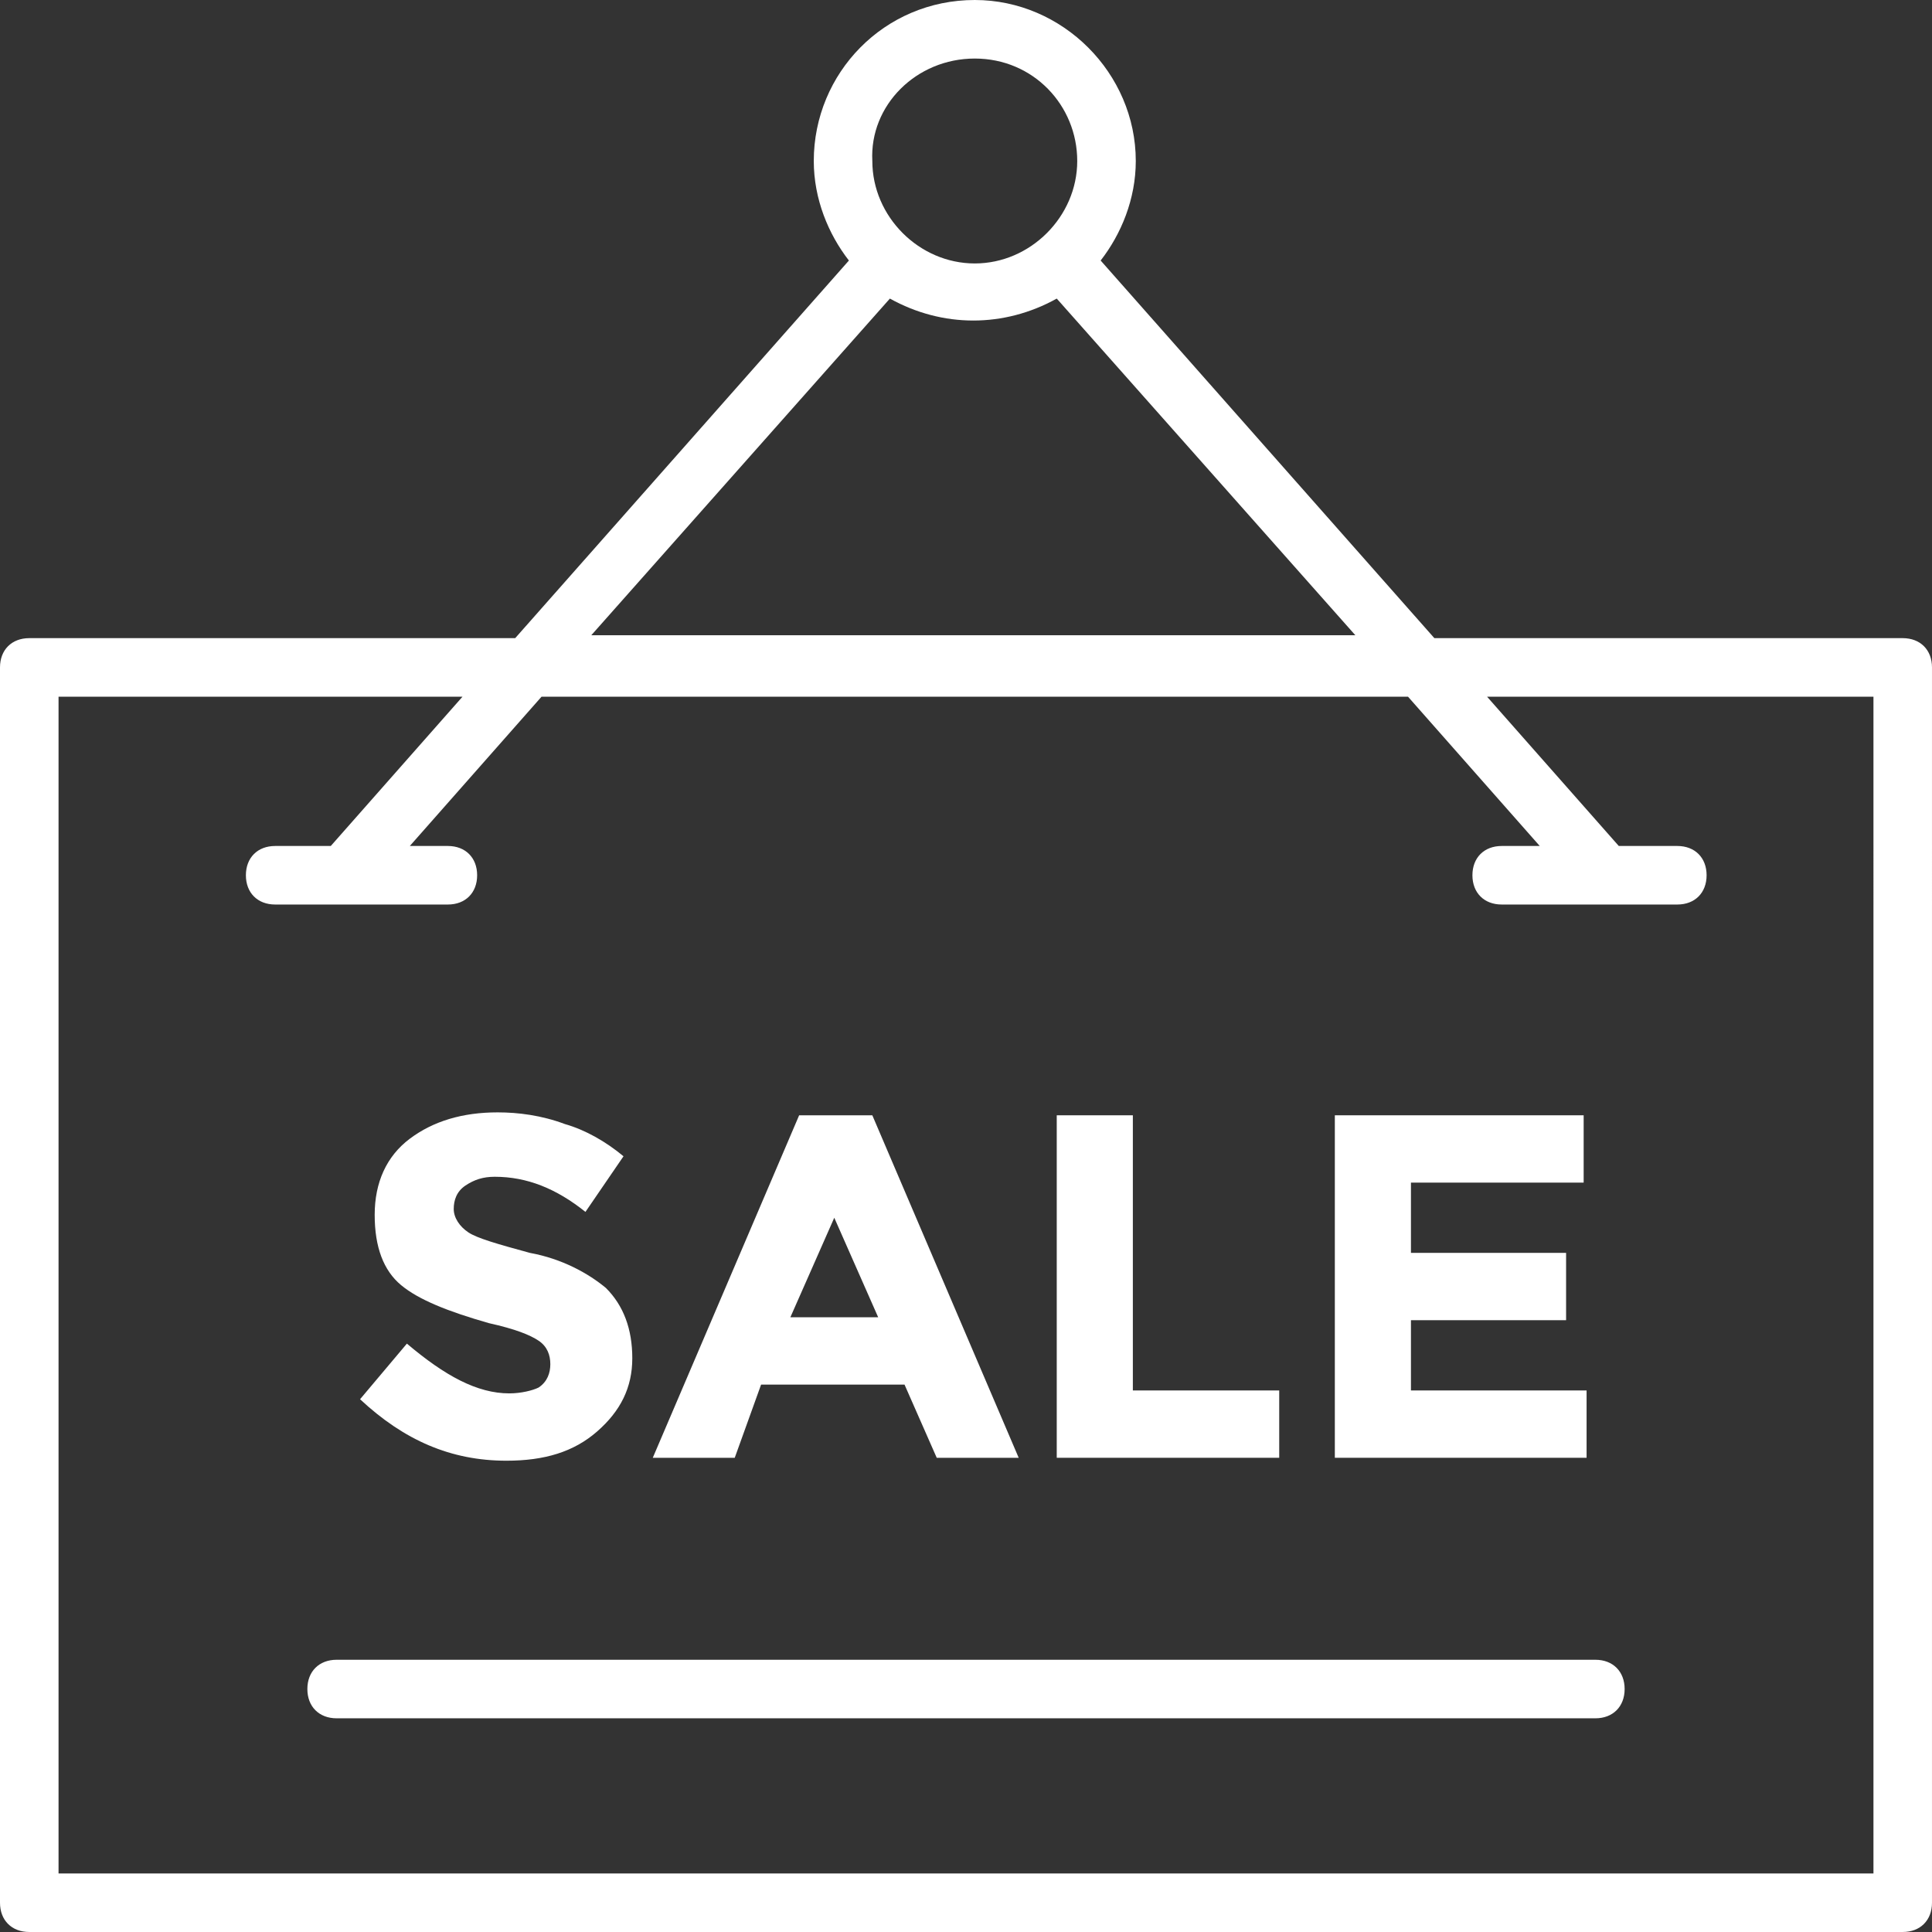 <?xml version="1.0" encoding="iso-8859-1"?>
<!-- Generator: Adobe Illustrator 19.0.0, SVG Export Plug-In . SVG Version: 6.00 Build 0)  -->
<svg xmlns="http://www.w3.org/2000/svg" xmlns:xlink="http://www.w3.org/1999/xlink" version="1.1" id="Capa_1" x="0px" y="0px" viewBox="0 0 496.941 496.941" style="enable-background:new 0 0 496.941 496.941;" xml:space="preserve" width="512px" height="512px">
<rect x="0" y="0" width="496.941" height="496.941" fill="#333333" stroke="none"/>
<g>
	<g>
		<g>
			<path d="M489.412,164.141H368.941l-85.835-97.129c5.271-6.776,9.035-15.812,9.035-25.6C292.141,18.824,273.318,0,250.729,0     c-23.341,0-41.412,18.824-41.412,41.412c0,9.788,3.765,18.824,9.035,25.6l-85.835,97.129H7.529c-4.518,0-7.529,3.012-7.529,7.529     v317.741c0,4.518,3.012,7.529,7.529,7.529h481.882c4.518,0,7.529-3.012,7.529-7.529V171.671     C496.941,167.153,493.929,164.141,489.412,164.141z M250.729,15.059c15.059,0,26.353,12.047,26.353,26.353     c0,14.306-12.047,26.353-26.353,26.353c-14.306,0-26.353-12.047-26.353-26.353C223.624,27.106,235.671,15.059,250.729,15.059z      M228.894,76.8c13.553,7.529,29.365,7.529,42.918,0l76.8,86.588H152.094L228.894,76.8z M481.882,481.882H15.059V179.2h103.906     l-33.882,38.4H70.776c-4.518,0-7.529,3.012-7.529,7.529s3.012,7.529,7.529,7.529H115.2c4.518,0,7.529-3.012,7.529-7.529     s-3.012-7.529-7.529-7.529h-9.788l33.882-38.4h222.871l33.882,38.4h-9.788c-4.518,0-7.529,3.012-7.529,7.529     s3.012,7.529,7.529,7.529h45.177c4.518,0,7.529-3.012,7.529-7.529s-3.012-7.529-7.529-7.529h-15.059l-33.882-38.4h99.388V481.882     z" fill="#FFFFFF"/>
			<path d="M138.541,356.894c-1.506,0.753-4.518,1.506-7.529,1.506c-8.282,0-16.565-4.518-26.353-12.8l-12.047,14.306     c11.294,10.541,23.341,15.812,37.647,15.812c9.788,0,17.318-2.259,23.341-7.529c6.024-5.271,9.035-11.294,9.035-18.824     s-2.259-13.553-6.776-18.071c-4.518-3.765-11.294-7.529-19.576-9.035c-8.282-2.259-13.553-3.765-15.812-5.271     c-2.259-1.506-3.765-3.765-3.765-6.023c0-2.259,0.753-4.518,3.012-6.023c2.259-1.506,4.518-2.259,7.529-2.259     c8.282,0,15.812,3.012,23.341,9.035l9.788-14.306c-4.518-3.765-9.788-6.776-15.059-8.282c-6.023-2.259-12.047-3.012-17.318-3.012     c-9.035,0-16.565,2.259-22.588,6.776c-6.023,4.518-9.035,11.294-9.035,19.576c0,8.282,2.259,14.306,6.776,18.071     s12.047,6.776,22.588,9.788c6.776,1.506,10.541,3.012,12.8,4.518c2.259,1.506,3.012,3.765,3.012,6.023     C141.553,353.129,140.8,355.388,138.541,356.894z" fill="#FFFFFF"/>
			<path d="M195.765,356.141h36.894l8.282,18.824h21.082l-37.647-88.094h-18.824l-37.647,88.094h21.082L195.765,356.141z      M214.588,313.224l11.294,25.6h-22.588L214.588,313.224z" fill="#FFFFFF"/>
			<polygon points="329.035,357.647 291.388,357.647 291.388,286.871 271.812,286.871 271.812,374.965 329.035,374.965    " fill="#FFFFFF"/>
			<polygon points="408.094,357.647 362.918,357.647 362.918,339.576 402.824,339.576 402.824,322.259 362.918,322.259      362.918,304.188 407.341,304.188 407.341,286.871 343.341,286.871 343.341,374.965 408.094,374.965    " fill="#FFFFFF"/>
			<path d="M410.353,426.918H86.588c-4.518,0-7.529,3.012-7.529,7.529s3.012,7.529,7.529,7.529h323.765     c4.518,0,7.529-3.012,7.529-7.529S414.871,426.918,410.353,426.918z" fill="#FFFFFF"/>
		</g>
	</g>
</g>
<g>
</g>
<g>
</g>
<g>
</g>
<g>
</g>
<g>
</g>
<g>
</g>
<g>
</g>
<g>
</g>
<g>
</g>
<g>
</g>
<g>
</g>
<g>
</g>
<g>
</g>
<g>
</g>
<g>
</g>
</svg>
